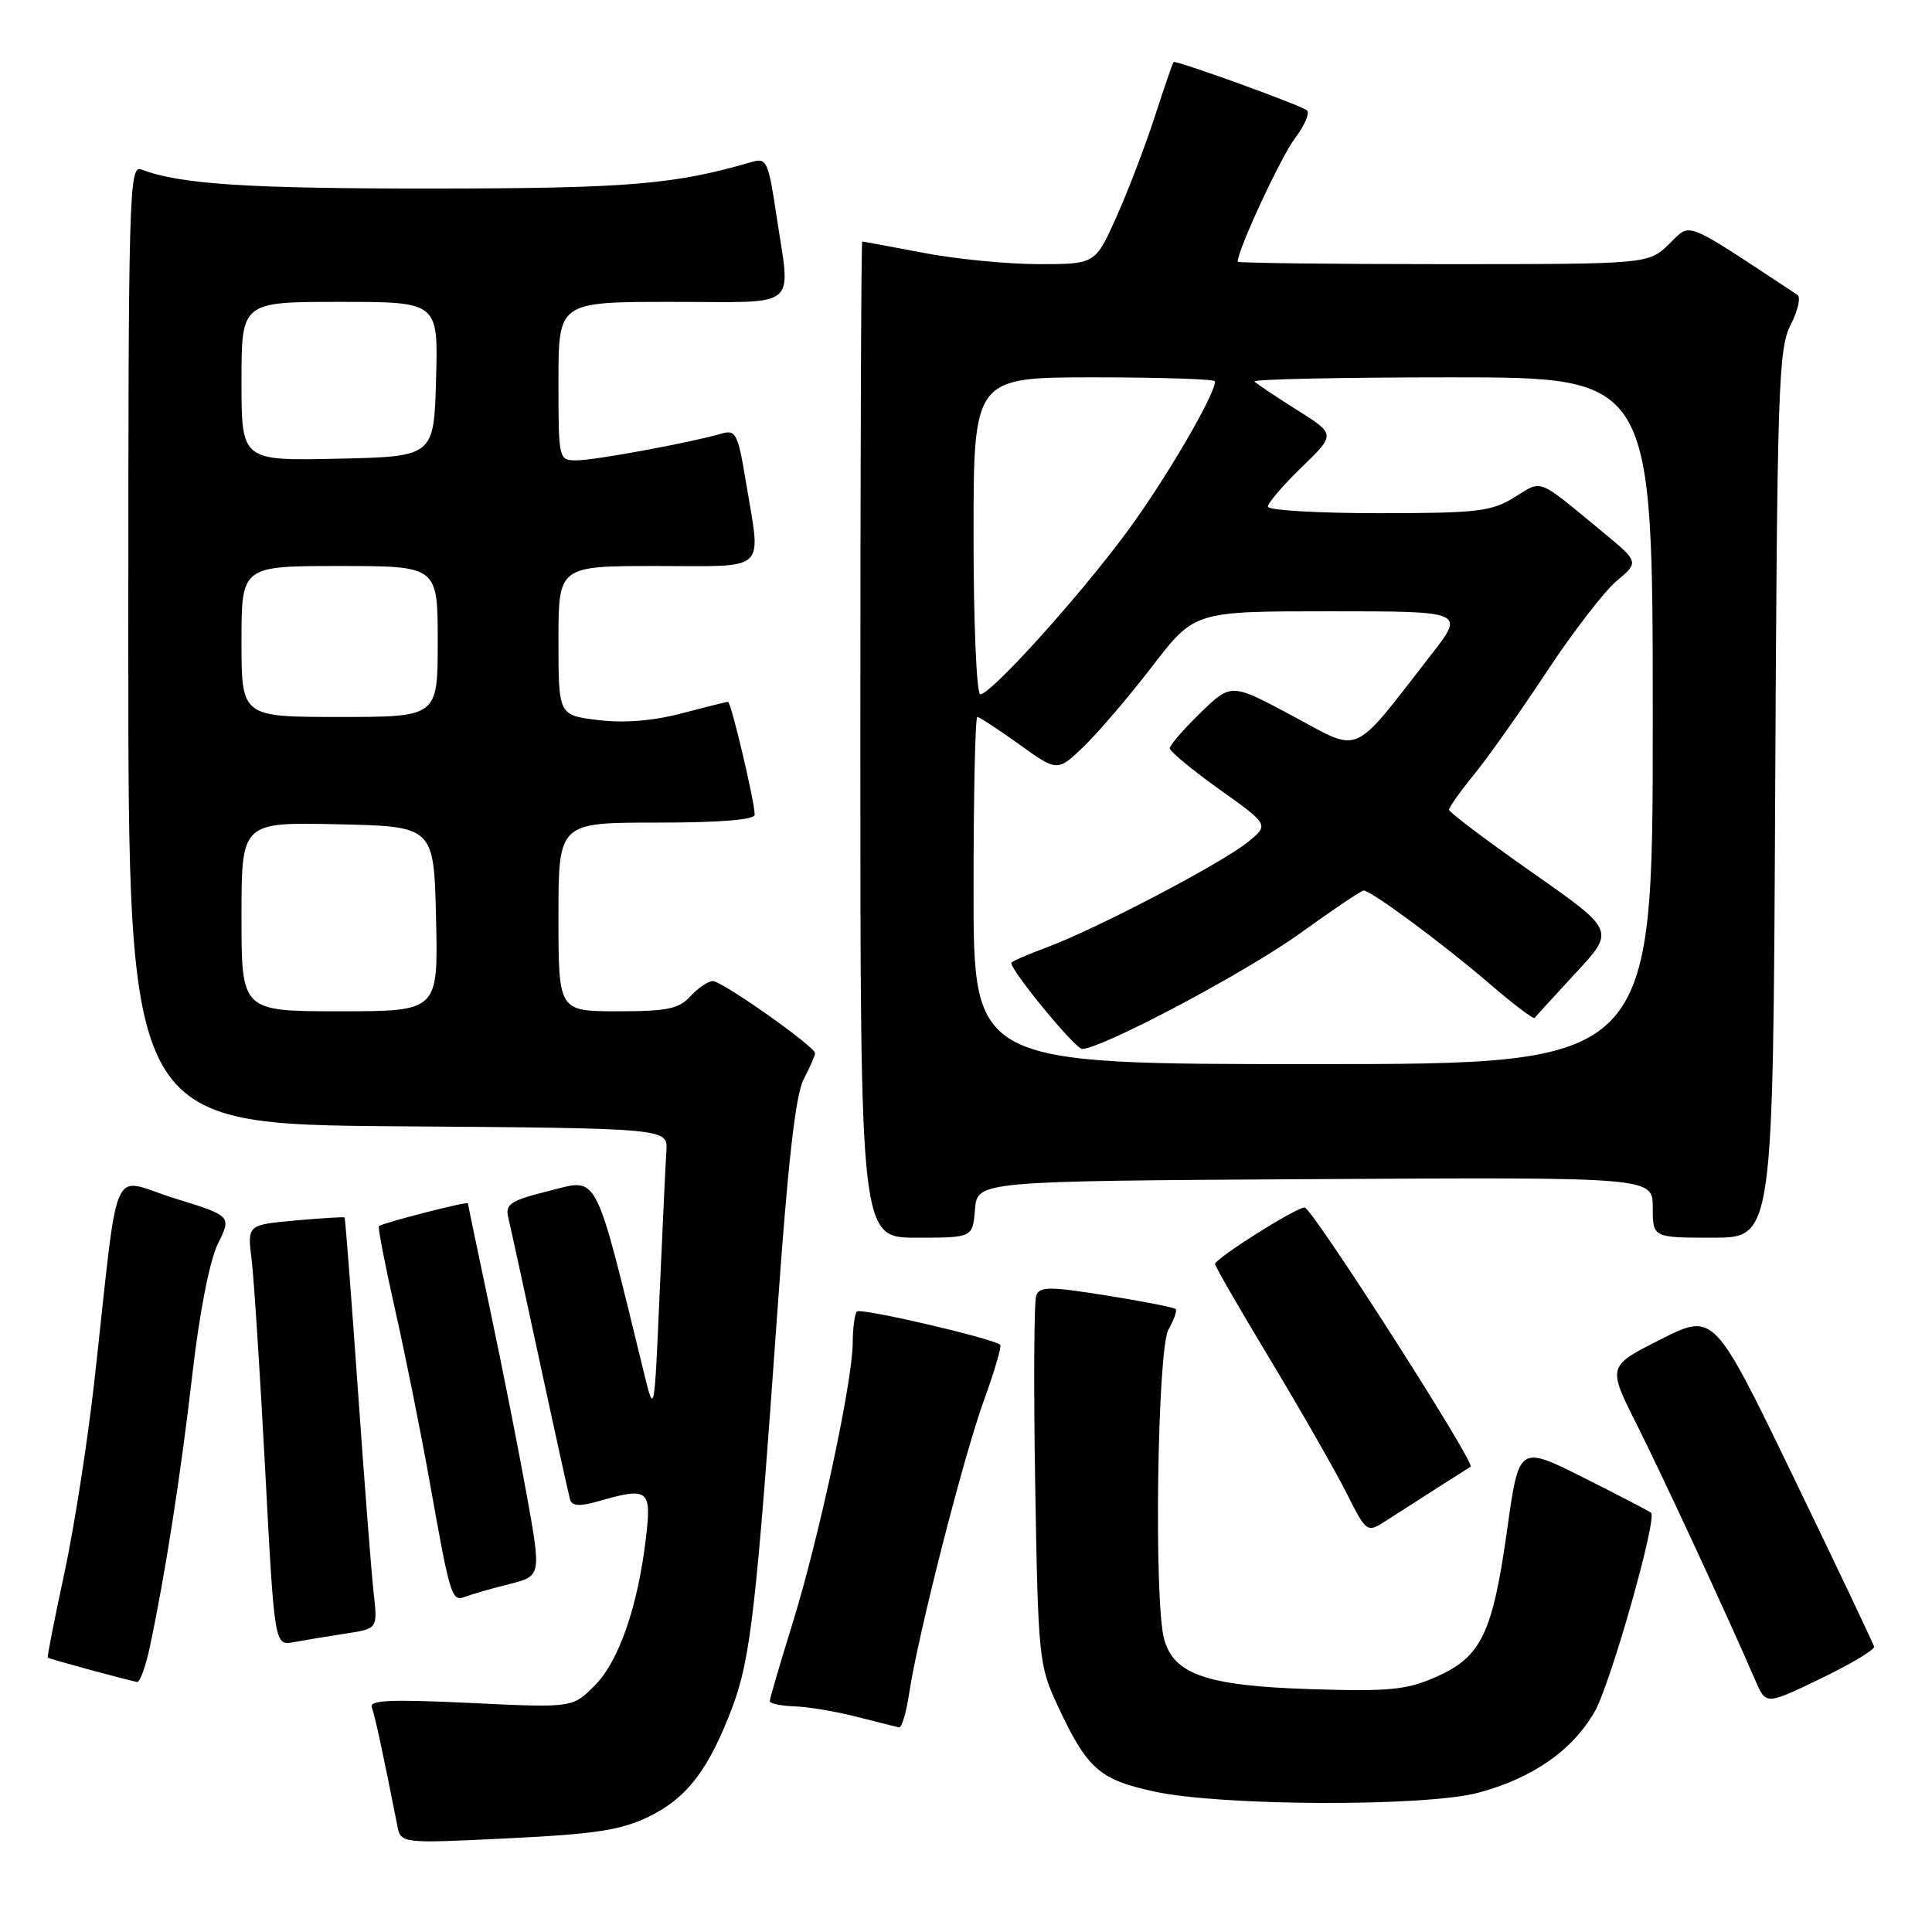 <?xml version="1.0" encoding="UTF-8" standalone="no"?>
<!DOCTYPE svg PUBLIC "-//W3C//DTD SVG 1.1//EN" "http://www.w3.org/Graphics/SVG/1.1/DTD/svg11.dtd" >
<svg xmlns="http://www.w3.org/2000/svg" xmlns:xlink="http://www.w3.org/1999/xlink" version="1.1" viewBox="0 0 256 256">
 <g >
 <path fill="currentColor"
d=" M 86.00 240.70 C 91.06 238.23 93.94 234.44 97.06 226.16 C 99.46 219.76 100.23 212.99 103.01 173.73 C 104.39 154.12 105.41 145.10 106.48 143.03 C 107.32 141.42 108.00 139.86 108.00 139.56 C 108.00 138.68 95.70 130.00 94.45 130.00 C 93.83 130.00 92.50 130.90 91.50 132.00 C 89.98 133.68 88.42 134.00 81.85 134.00 C 74.00 134.00 74.00 134.00 74.00 121.50 C 74.00 109.00 74.00 109.00 87.00 109.00 C 95.43 109.00 100.00 108.63 100.00 107.95 C 100.00 106.24 96.87 93.00 96.47 93.00 C 96.26 93.00 93.49 93.69 90.30 94.53 C 86.50 95.53 82.69 95.83 79.25 95.41 C 74.00 94.77 74.00 94.77 74.00 84.88 C 74.00 75.00 74.00 75.00 87.00 75.00 C 101.94 75.00 100.85 76.03 98.84 63.87 C 97.78 57.45 97.50 56.90 95.59 57.46 C 91.50 58.65 78.79 61.00 76.41 61.00 C 74.02 61.00 74.00 60.93 74.00 50.50 C 74.00 40.00 74.00 40.00 89.00 40.00 C 106.24 40.00 104.77 41.23 102.87 28.46 C 101.81 21.39 101.58 20.88 99.62 21.46 C 89.39 24.45 83.27 24.97 57.39 24.98 C 32.78 25.00 23.80 24.41 18.75 22.46 C 17.09 21.82 17.00 25.22 17.00 85.38 C 17.00 148.97 17.00 148.97 52.75 149.24 C 88.50 149.50 88.50 149.50 88.30 152.50 C 88.19 154.15 87.79 162.70 87.40 171.50 C 86.70 187.50 86.70 187.50 85.35 182.00 C 78.70 154.82 79.38 156.13 72.83 157.78 C 67.57 159.10 66.91 159.54 67.36 161.39 C 67.64 162.55 69.52 171.15 71.53 180.50 C 73.54 189.85 75.35 198.04 75.54 198.70 C 75.80 199.56 76.80 199.63 79.19 198.95 C 85.92 197.01 86.35 197.33 85.60 203.71 C 84.53 212.86 82.00 220.15 78.79 223.36 C 75.85 226.30 75.85 226.30 62.32 225.65 C 51.71 225.15 48.89 225.27 49.27 226.25 C 49.68 227.33 50.84 232.72 52.64 241.89 C 53.11 244.28 53.11 244.28 67.30 243.59 C 78.96 243.02 82.30 242.50 86.00 240.70 Z  M 195.86 237.55 C 203.07 235.63 208.39 231.92 211.32 226.77 C 213.42 223.07 219.60 201.27 218.78 200.45 C 218.62 200.28 214.61 198.20 209.88 195.82 C 201.27 191.50 201.27 191.50 199.71 202.66 C 197.77 216.46 196.29 219.54 190.31 222.19 C 186.37 223.93 184.14 224.15 173.63 223.82 C 159.96 223.38 155.57 221.89 154.26 217.23 C 152.88 212.30 153.35 178.77 154.83 176.16 C 155.56 174.88 155.99 173.66 155.78 173.45 C 155.57 173.24 151.45 172.43 146.62 171.66 C 139.12 170.46 137.76 170.45 137.31 171.65 C 137.01 172.41 136.95 183.72 137.17 196.77 C 137.56 219.74 137.66 220.68 140.14 226.00 C 144.06 234.40 145.66 235.82 153.00 237.40 C 161.96 239.33 188.82 239.42 195.86 237.55 Z  M 120.47 224.37 C 121.61 216.73 127.67 192.99 130.38 185.54 C 131.77 181.71 132.74 178.41 132.54 178.20 C 131.72 177.38 114.06 173.27 113.55 173.78 C 113.25 174.09 113.00 175.95 112.99 177.92 C 112.98 183.03 108.52 203.81 105.00 215.16 C 103.35 220.47 102.00 225.08 102.00 225.41 C 102.00 225.73 103.46 226.04 105.25 226.10 C 107.04 226.15 110.75 226.77 113.50 227.48 C 116.25 228.18 118.79 228.82 119.14 228.88 C 119.49 228.95 120.09 226.91 120.47 224.37 Z  M 248.33 218.19 C 248.23 217.79 243.42 207.66 237.63 195.69 C 227.10 173.92 227.10 173.92 220.05 177.48 C 212.99 181.03 212.99 181.03 216.88 188.76 C 220.38 195.72 229.02 214.38 232.61 222.71 C 234.00 225.92 234.00 225.92 241.25 222.42 C 245.24 220.50 248.42 218.59 248.33 218.19 Z  M 19.85 218.25 C 21.86 208.83 23.98 195.25 25.50 182.00 C 26.44 173.87 27.78 167.03 28.87 164.81 C 30.69 161.12 30.69 161.12 23.09 158.77 C 14.45 156.09 15.86 152.85 12.50 183.05 C 11.60 191.06 9.81 202.53 8.51 208.55 C 7.21 214.56 6.23 219.56 6.33 219.65 C 6.49 219.81 16.77 222.61 18.17 222.87 C 18.53 222.94 19.29 220.86 19.85 218.25 Z  M 45.77 216.46 C 50.04 215.82 50.04 215.82 49.52 211.16 C 49.23 208.60 48.28 196.38 47.41 184.00 C 46.54 171.62 45.75 161.42 45.66 161.32 C 45.56 161.23 42.62 161.41 39.13 161.72 C 32.77 162.30 32.77 162.30 33.34 166.90 C 33.65 169.43 34.46 181.98 35.14 194.79 C 36.37 218.08 36.37 218.08 38.94 217.59 C 40.35 217.33 43.42 216.82 45.77 216.46 Z  M 67.49 209.90 C 71.72 208.83 71.72 208.83 69.81 198.17 C 68.75 192.30 66.57 181.24 64.95 173.59 C 63.33 165.94 62.00 159.57 62.00 159.44 C 62.00 159.14 50.62 162.06 50.21 162.47 C 50.05 162.62 51.02 167.64 52.37 173.62 C 53.72 179.61 55.79 189.90 56.96 196.50 C 59.70 211.83 59.84 212.28 61.72 211.55 C 62.57 211.23 65.16 210.48 67.49 209.90 Z  M 190.50 197.12 C 192.70 195.73 194.66 194.48 194.86 194.35 C 195.55 193.90 173.84 160.00 172.87 160.00 C 171.70 160.00 161.00 166.76 161.00 167.50 C 161.00 167.79 164.31 173.53 168.37 180.26 C 172.42 186.99 176.94 194.90 178.42 197.83 C 181.11 203.16 181.11 203.16 183.81 201.41 C 185.29 200.45 188.30 198.52 190.50 197.12 Z  M 129.19 160.25 C 129.50 156.50 129.50 156.50 174.25 156.24 C 219.00 155.98 219.00 155.98 219.00 159.99 C 219.00 164.00 219.00 164.00 226.97 164.00 C 234.94 164.00 234.94 164.00 235.22 105.25 C 235.48 51.41 235.65 46.21 237.26 43.07 C 238.23 41.18 238.64 39.38 238.17 39.07 C 222.72 28.90 224.16 29.47 221.15 32.35 C 218.39 35.00 218.39 35.00 191.20 35.00 C 176.24 35.00 164.00 34.85 164.00 34.67 C 164.00 33.10 169.71 20.81 171.60 18.31 C 172.92 16.56 173.62 14.88 173.14 14.59 C 171.67 13.68 155.73 7.93 155.50 8.22 C 155.37 8.38 154.25 11.65 153.00 15.50 C 151.75 19.35 149.47 25.31 147.93 28.75 C 145.13 35.00 145.13 35.00 137.65 35.00 C 133.54 35.00 126.65 34.33 122.34 33.50 C 118.03 32.68 114.39 32.00 114.25 32.00 C 114.11 32.00 114.00 61.70 114.00 98.00 C 114.00 164.00 114.00 164.00 121.44 164.00 C 128.88 164.00 128.88 164.00 129.19 160.25 Z  M 32.00 121.47 C 32.00 108.94 32.00 108.94 44.75 109.22 C 57.50 109.50 57.50 109.50 57.78 121.75 C 58.06 134.00 58.06 134.00 45.03 134.00 C 32.00 134.00 32.00 134.00 32.00 121.47 Z  M 32.00 85.00 C 32.00 75.00 32.00 75.00 45.00 75.00 C 58.00 75.00 58.00 75.00 58.00 85.00 C 58.00 95.00 58.00 95.00 45.00 95.00 C 32.00 95.00 32.00 95.00 32.00 85.00 Z  M 32.00 50.53 C 32.00 40.00 32.00 40.00 45.03 40.00 C 58.07 40.00 58.07 40.00 57.78 50.25 C 57.50 60.50 57.50 60.50 44.75 60.78 C 32.00 61.06 32.00 61.06 32.00 50.53 Z  M 129.00 118.00 C 129.00 105.35 129.22 95.00 129.50 95.00 C 129.77 95.00 132.27 96.64 135.06 98.64 C 140.12 102.27 140.12 102.27 143.63 98.89 C 145.56 97.02 149.65 92.24 152.71 88.25 C 158.28 81.00 158.28 81.00 176.20 81.00 C 194.12 81.00 194.12 81.00 189.64 86.75 C 178.97 100.47 180.49 99.80 171.29 94.87 C 163.13 90.50 163.13 90.50 159.07 94.45 C 156.83 96.63 155.00 98.74 155.00 99.15 C 155.00 99.56 157.96 102.01 161.58 104.60 C 168.17 109.29 168.17 109.29 165.33 111.59 C 161.86 114.40 145.23 123.11 138.75 125.51 C 136.14 126.48 134.00 127.42 134.00 127.59 C 134.00 128.70 142.49 139.00 143.39 138.99 C 146.04 138.95 165.17 128.80 172.31 123.64 C 176.61 120.54 180.38 118.00 180.69 118.00 C 181.68 118.00 191.25 125.09 197.29 130.28 C 200.47 133.02 203.20 135.09 203.35 134.88 C 203.50 134.67 205.96 131.98 208.81 128.90 C 214.01 123.30 214.01 123.30 203.00 115.59 C 196.95 111.35 192.00 107.62 192.00 107.29 C 192.00 106.97 193.50 104.86 195.34 102.60 C 197.18 100.35 201.51 94.22 204.95 89.00 C 208.40 83.78 212.56 78.37 214.20 76.99 C 217.19 74.48 217.19 74.48 212.35 70.48 C 203.53 63.21 204.44 63.57 200.66 65.90 C 197.62 67.78 195.75 68.00 182.63 68.00 C 174.58 68.00 168.00 67.61 168.00 67.13 C 168.00 66.65 170.02 64.29 172.49 61.90 C 176.98 57.55 176.98 57.55 171.89 54.34 C 169.08 52.57 166.54 50.87 166.23 50.56 C 165.92 50.25 177.67 50.00 192.33 50.00 C 219.00 50.00 219.00 50.00 219.00 95.50 C 219.00 141.00 219.00 141.00 174.00 141.00 C 129.00 141.00 129.00 141.00 129.00 118.00 Z  M 129.00 71.00 C 129.00 50.00 129.00 50.00 145.00 50.00 C 153.80 50.00 161.00 50.24 161.00 50.53 C 161.00 52.33 154.28 63.80 149.24 70.59 C 142.78 79.31 131.30 92.00 129.89 92.00 C 129.40 92.00 129.00 82.55 129.00 71.00 Z "/>
</g>
</svg>